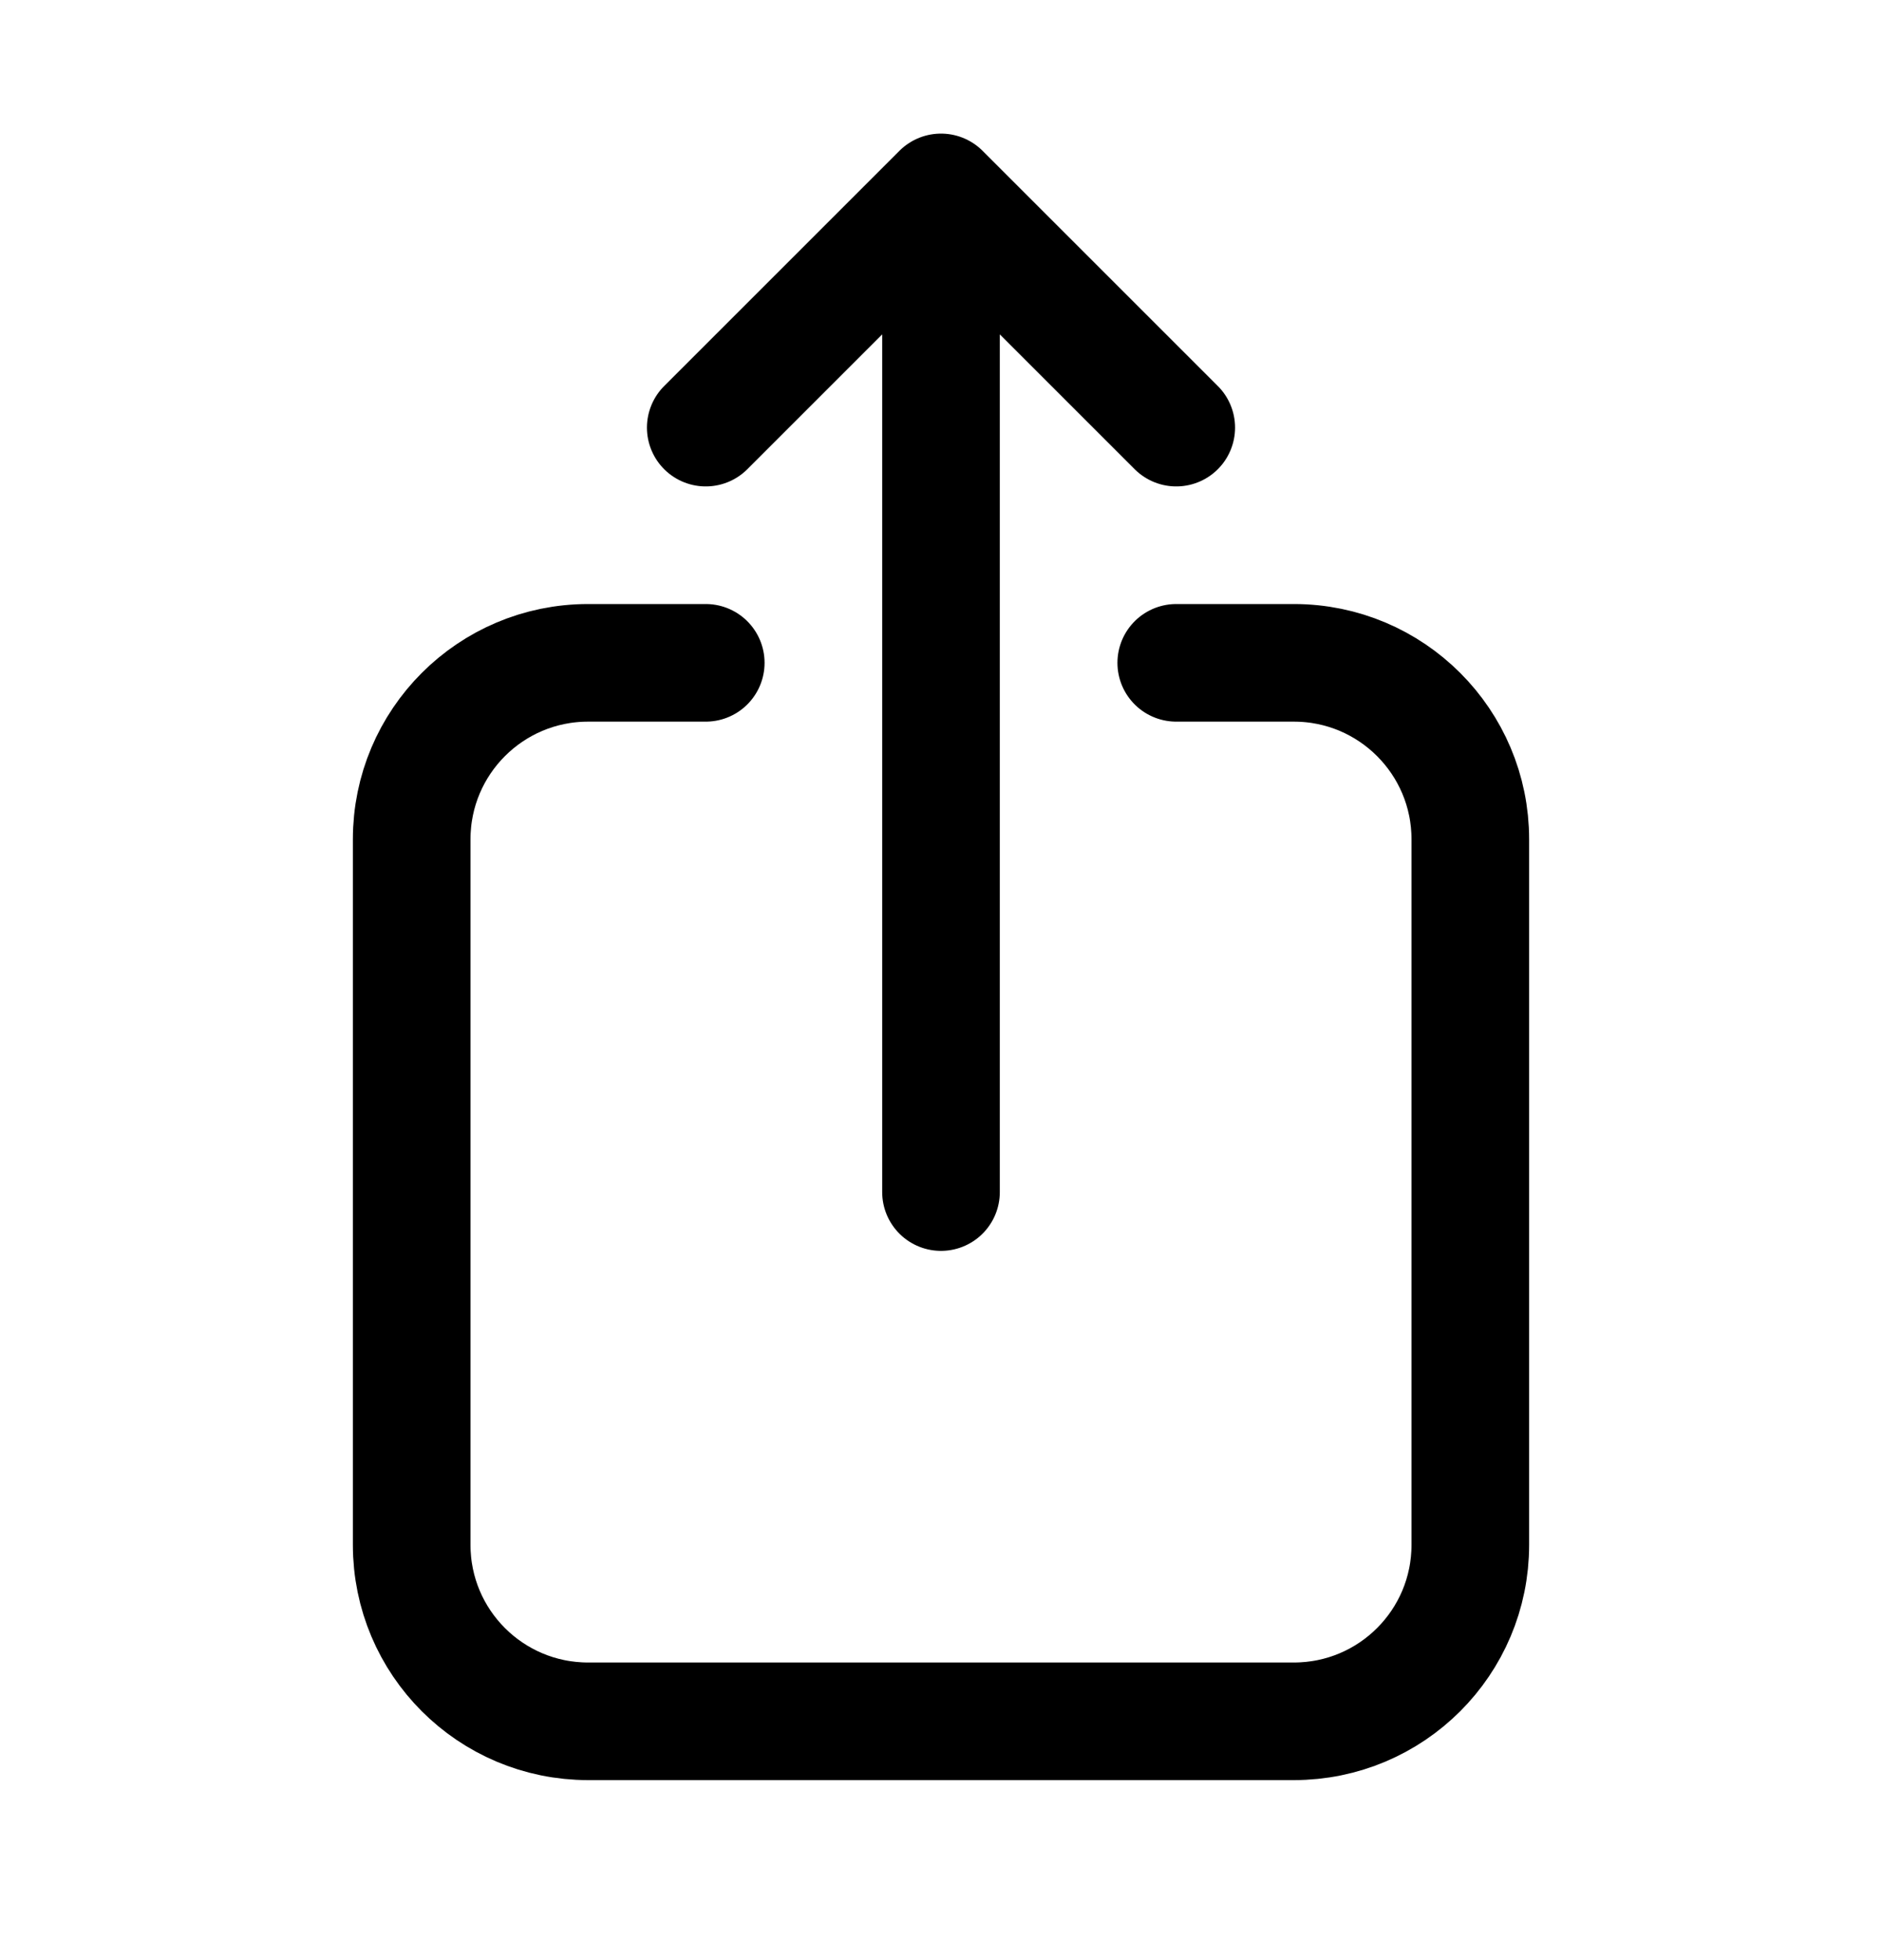 <svg width="24" height="25" viewBox="0 0 24 25" fill="none" xmlns="http://www.w3.org/2000/svg">
<path d="M9 8.454H7.5C6.257 8.454 5.25 9.462 5.25 10.704V19.704C5.25 20.947 6.257 21.954 7.5 21.954H16.5C17.743 21.954 18.75 20.947 18.75 19.704V10.704C18.75 9.462 17.743 8.454 16.5 8.454H15M15 5.454L12 2.454M12 2.454L9 5.454M12 2.454L12 15.204" stroke="black" stroke-width="1.5" stroke-linecap="round" stroke-linejoin="round"/>
</svg>
